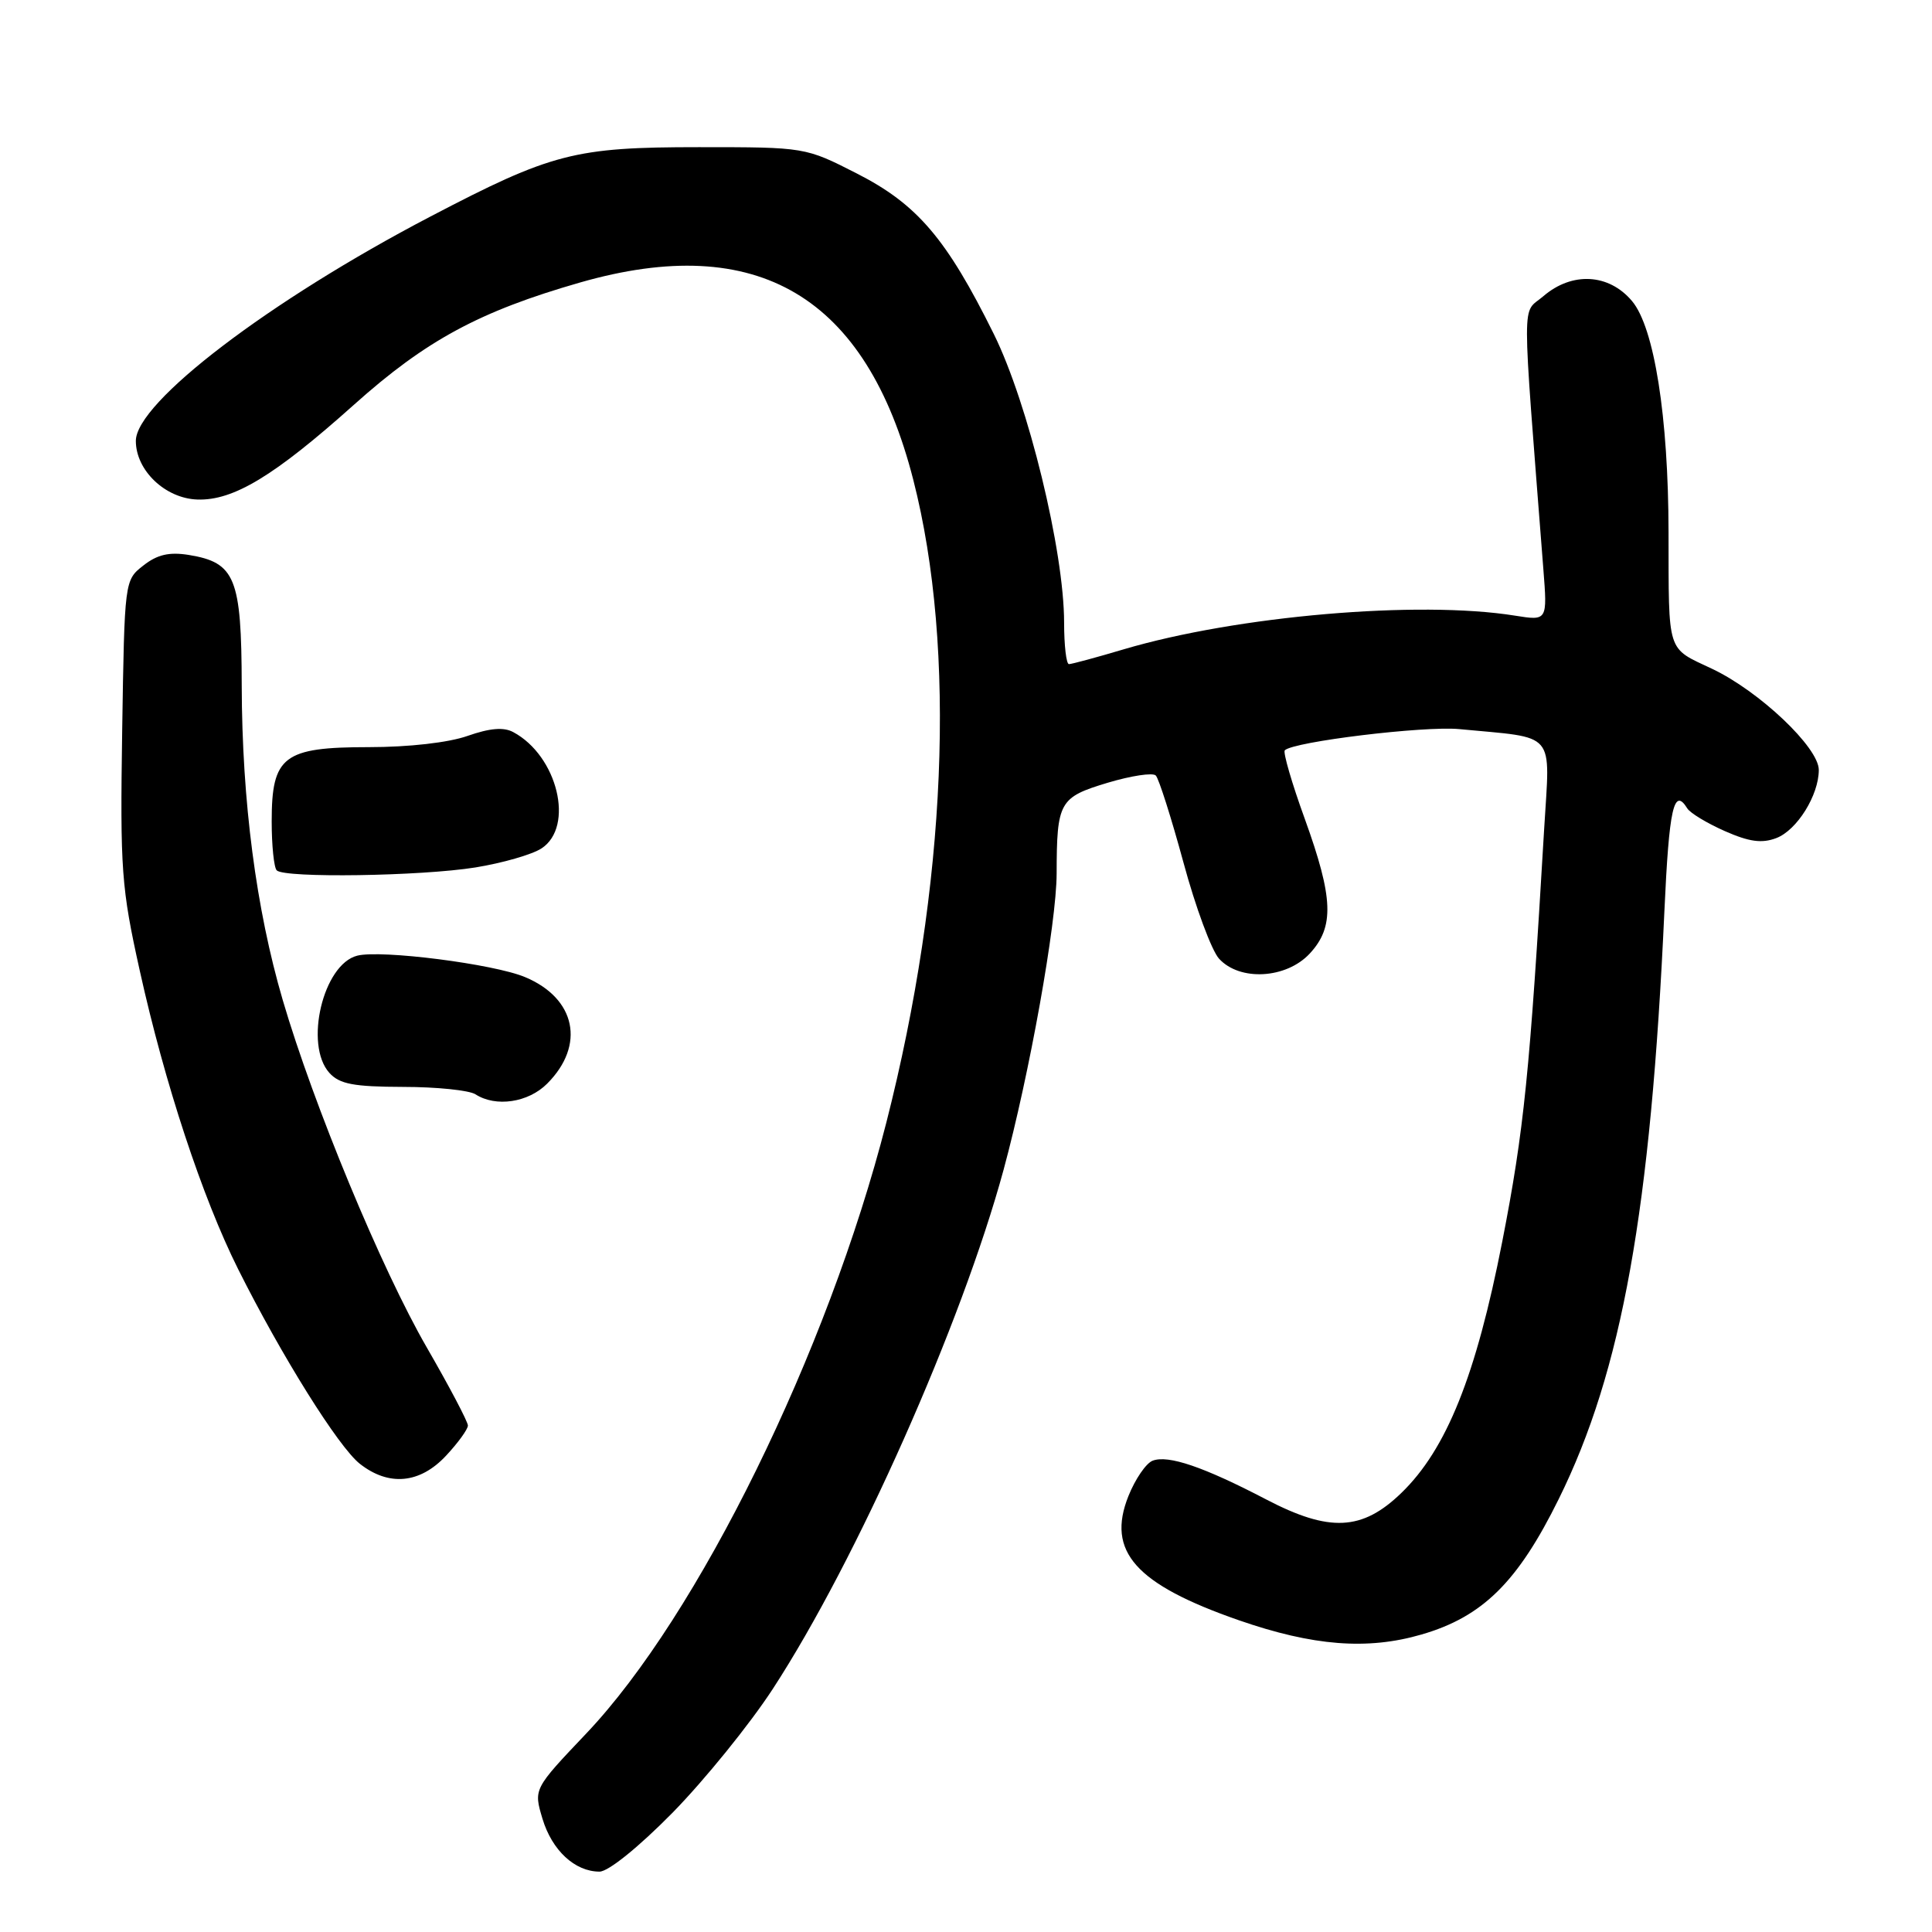 <?xml version="1.0" encoding="UTF-8" standalone="no"?>
<!DOCTYPE svg PUBLIC "-//W3C//DTD SVG 1.1//EN" "http://www.w3.org/Graphics/SVG/1.1/DTD/svg11.dtd" >
<svg xmlns="http://www.w3.org/2000/svg" xmlns:xlink="http://www.w3.org/1999/xlink" version="1.1" viewBox="0 0 256 256">
 <g >
 <path fill="currentColor"
d=" M 89.13 240.18 C 93.35 235.87 99.33 228.50 102.40 223.79 C 113.49 206.77 127.43 175.41 132.98 155.00 C 136.40 142.40 140.00 122.33 140.01 115.74 C 140.03 106.23 140.36 105.65 146.77 103.72 C 149.88 102.79 152.75 102.35 153.15 102.76 C 153.55 103.17 155.20 108.35 156.81 114.27 C 158.41 120.20 160.54 125.93 161.52 127.02 C 164.26 130.05 170.44 129.70 173.55 126.35 C 176.83 122.81 176.69 119.02 172.89 108.50 C 171.17 103.77 169.99 99.68 170.24 99.42 C 171.40 98.27 188.70 96.17 193.35 96.61 C 206.39 97.86 205.39 96.68 204.61 109.82 C 202.70 142.26 201.94 149.74 199.06 164.50 C 195.58 182.29 191.67 192.04 185.68 197.83 C 180.49 202.85 176.16 203.06 167.77 198.68 C 159.49 194.36 154.79 192.76 152.73 193.55 C 151.86 193.88 150.42 195.99 149.52 198.24 C 146.59 205.58 150.45 209.92 164.15 214.69 C 173.97 218.10 181.19 218.67 188.36 216.58 C 196.46 214.23 201.11 209.64 206.55 198.61 C 214.92 181.67 218.74 160.36 220.54 120.75 C 221.16 107.09 221.79 104.24 223.57 107.11 C 223.95 107.73 226.19 109.08 228.54 110.12 C 231.78 111.55 233.45 111.78 235.37 111.05 C 238.11 110.01 241.00 105.37 241.00 102.02 C 241.00 99.05 233.13 91.59 226.86 88.62 C 220.79 85.76 221.12 86.78 221.09 70.50 C 221.07 55.23 219.20 43.39 216.25 39.89 C 213.18 36.24 208.30 35.98 204.50 39.25 C 201.61 41.74 201.61 38.10 204.50 75.38 C 205.04 82.26 205.04 82.26 200.77 81.58 C 187.98 79.52 163.88 81.60 148.89 86.04 C 145.26 87.12 142.00 88.00 141.64 88.00 C 141.29 88.00 141.00 85.53 141.00 82.51 C 141.00 73.01 136.23 53.43 131.68 44.25 C 125.43 31.63 121.54 27.07 113.56 23.00 C 106.70 19.50 106.70 19.50 92.60 19.50 C 76.14 19.50 73.12 20.28 57.00 28.71 C 35.72 39.83 18.00 53.33 18.00 58.42 C 18.00 62.33 21.89 66.04 26.14 66.19 C 30.92 66.36 36.35 63.07 46.88 53.65 C 56.44 45.09 63.53 41.26 76.87 37.43 C 100.38 30.69 114.79 39.23 121.02 63.60 C 126.76 86.01 125.43 117.47 117.44 148.76 C 109.67 179.16 92.52 214.08 77.67 229.71 C 70.70 237.05 70.70 237.05 71.88 240.99 C 73.14 245.18 76.17 248.00 79.44 248.00 C 80.61 248.00 84.62 244.76 89.13 240.18 Z  M 59.10 192.89 C 60.69 191.19 62.00 189.38 62.00 188.89 C 62.00 188.39 59.55 183.74 56.56 178.56 C 50.55 168.16 41.54 146.42 37.46 132.50 C 33.93 120.44 32.07 106.17 32.03 90.86 C 32.00 76.55 31.18 74.54 25.00 73.53 C 22.42 73.12 20.84 73.48 19.00 74.93 C 16.50 76.88 16.50 76.90 16.19 96.82 C 15.91 115.31 16.08 117.61 18.52 128.62 C 21.83 143.57 26.81 158.68 31.55 168.16 C 37.32 179.69 44.85 191.73 47.68 193.96 C 51.52 196.98 55.64 196.60 59.10 192.89 Z  M 72.50 143.59 C 77.60 138.49 76.31 132.28 69.57 129.47 C 65.43 127.73 50.52 125.83 47.34 126.63 C 42.81 127.77 40.28 138.44 43.65 142.17 C 45.00 143.65 46.85 144.00 53.40 144.02 C 57.86 144.02 62.17 144.47 63.00 145.00 C 65.69 146.74 70.00 146.10 72.50 143.59 Z  M 63.00 114.94 C 66.58 114.36 70.51 113.23 71.75 112.42 C 76.16 109.54 73.88 100.15 68.01 97.01 C 66.74 96.32 64.90 96.48 61.96 97.51 C 59.45 98.40 54.17 99.00 48.87 99.00 C 37.56 99.00 36.00 100.19 36.00 108.83 C 36.00 112.04 36.30 114.97 36.67 115.33 C 37.71 116.37 55.78 116.10 63.00 114.94 Z "/>
</g>
</svg>